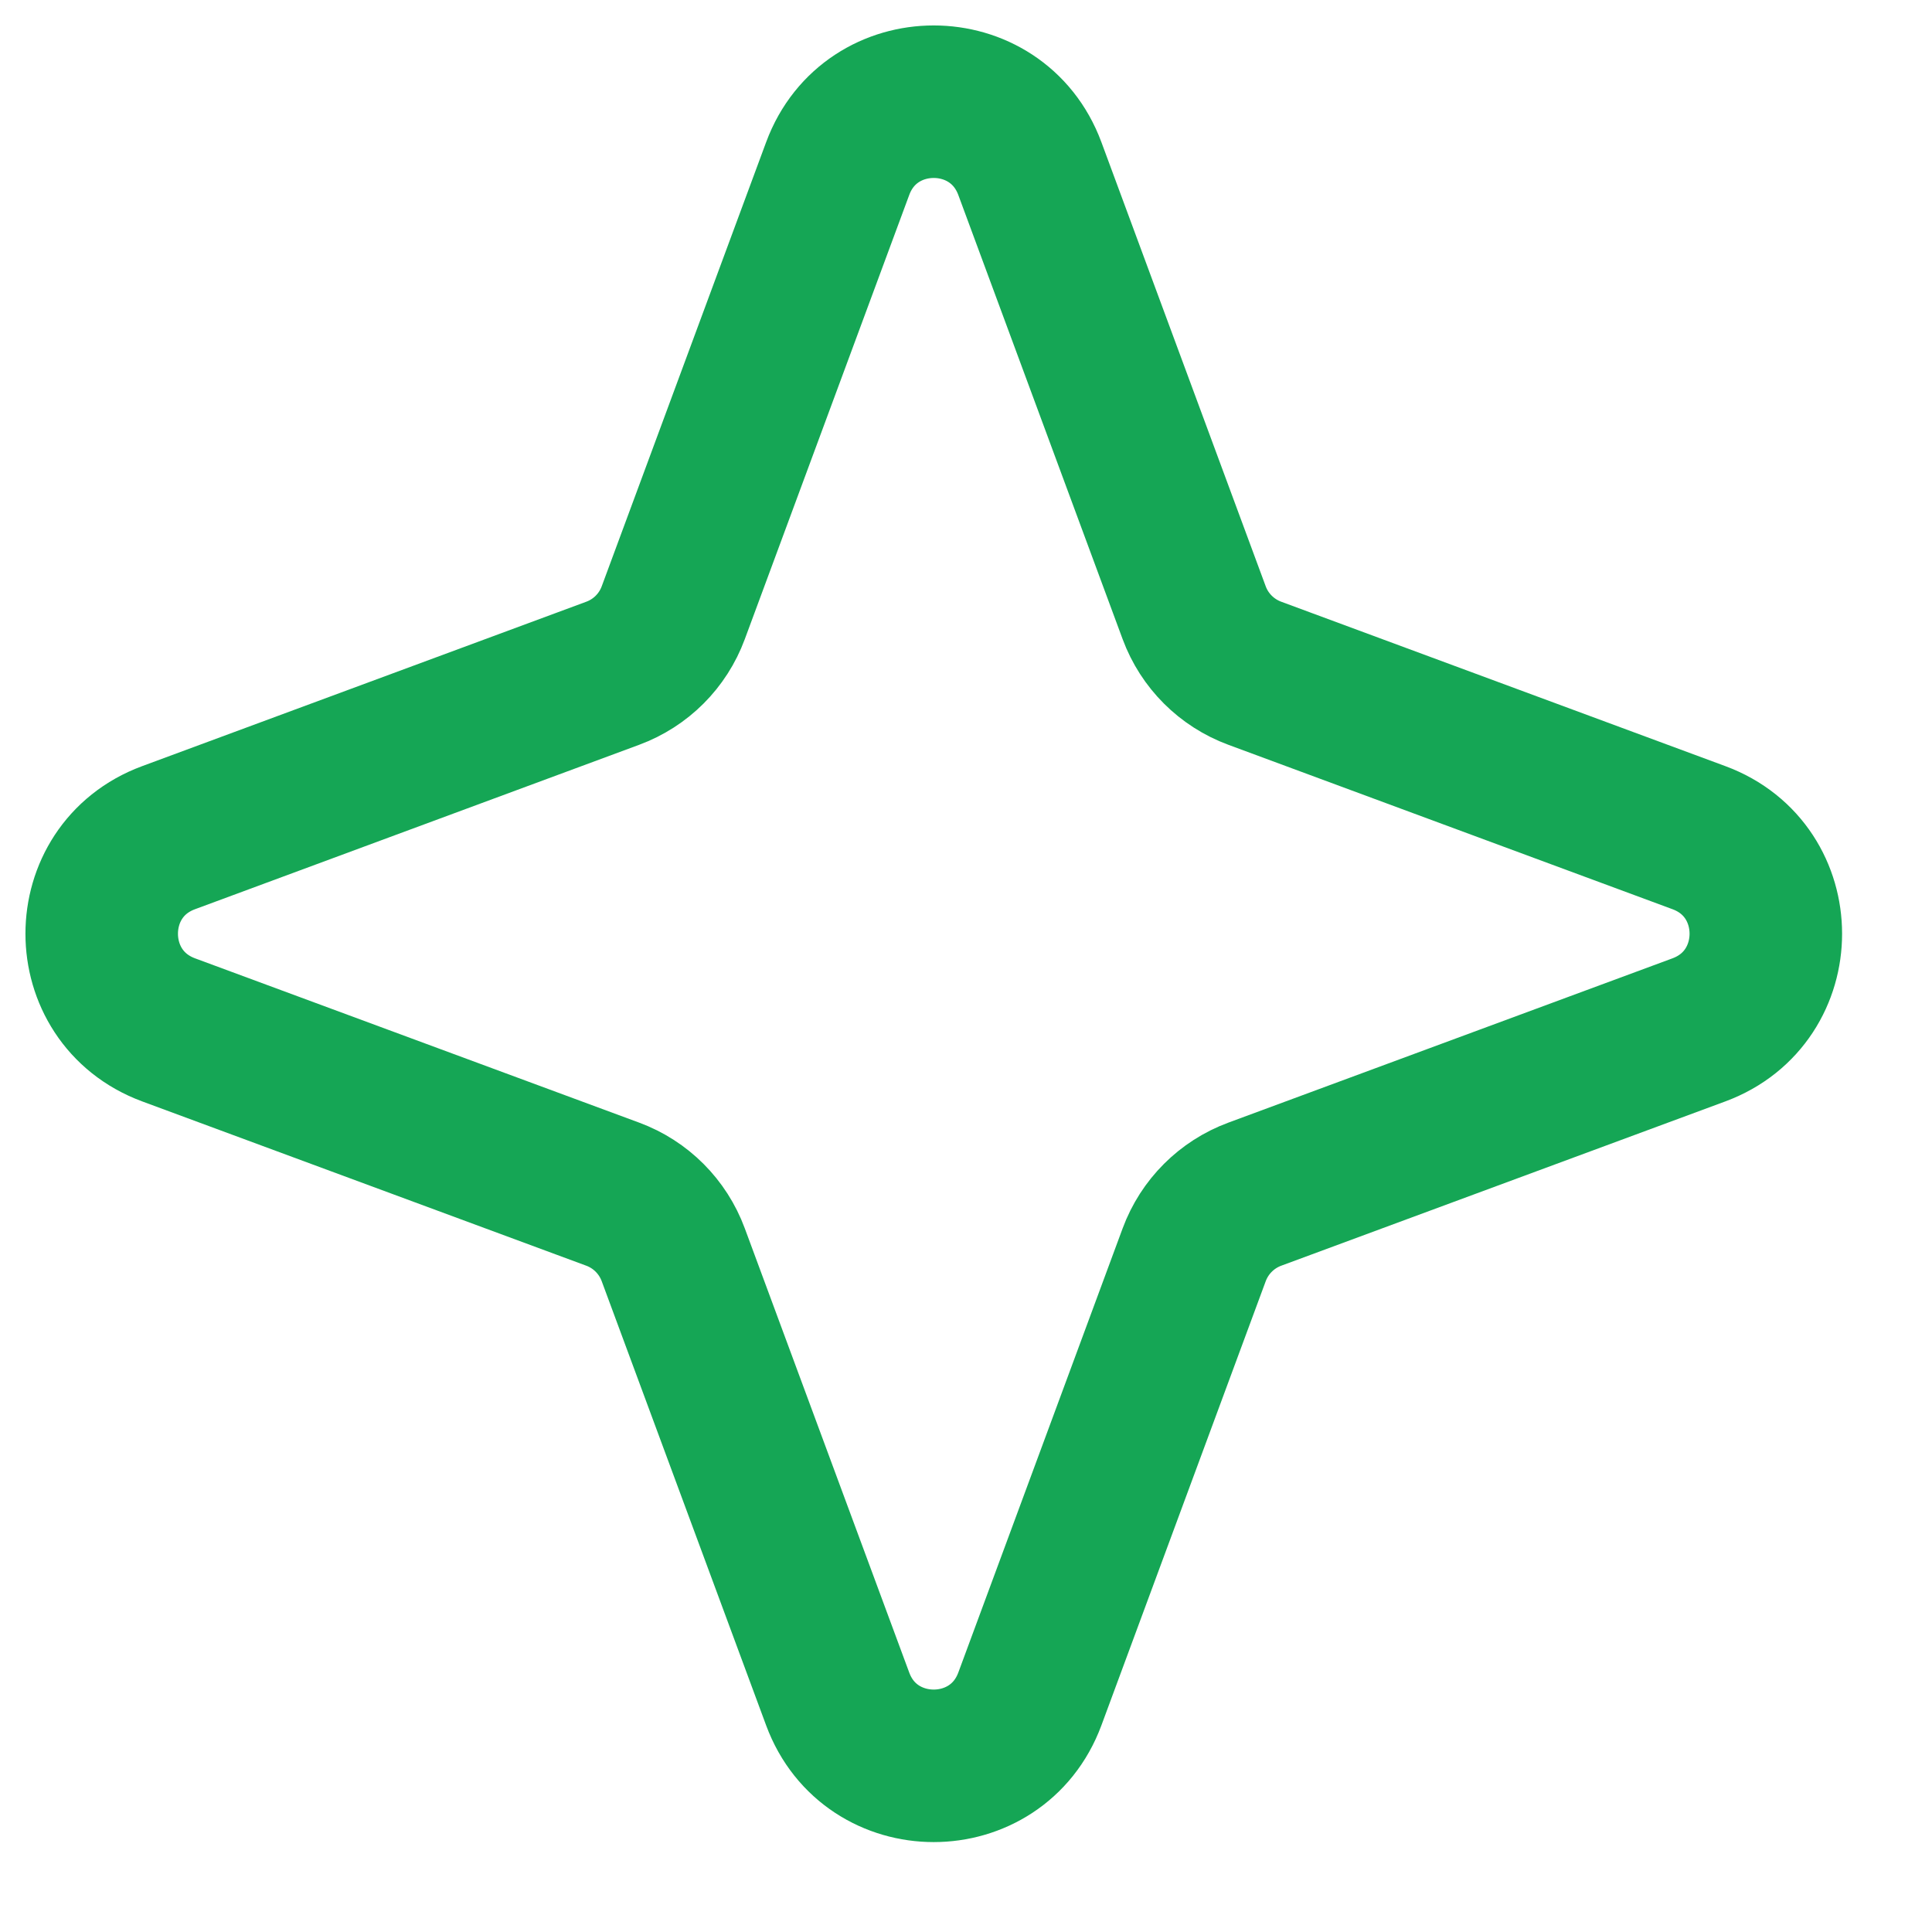<svg width="19" height="19" viewBox="0 0 19 19" fill="none" xmlns="http://www.w3.org/2000/svg">
<path d="M8.238 1.658C8.562 0.781 9.803 0.781 10.128 1.658L11.744 6.026C11.846 6.302 12.064 6.519 12.34 6.621L16.708 8.238C17.585 8.562 17.585 9.803 16.708 10.128L12.34 11.744C12.064 11.846 11.846 12.064 11.744 12.34L10.128 16.708C9.803 17.585 8.562 17.585 8.238 16.708L6.621 12.34C6.519 12.064 6.302 11.846 6.026 11.744L1.658 10.128C0.781 9.803 0.781 8.562 1.658 8.238L6.026 6.621C6.302 6.519 6.519 6.302 6.621 6.026L8.238 1.658Z" stroke="#15A655" stroke-width="1.5" stroke-linejoin="round"/>
</svg>
